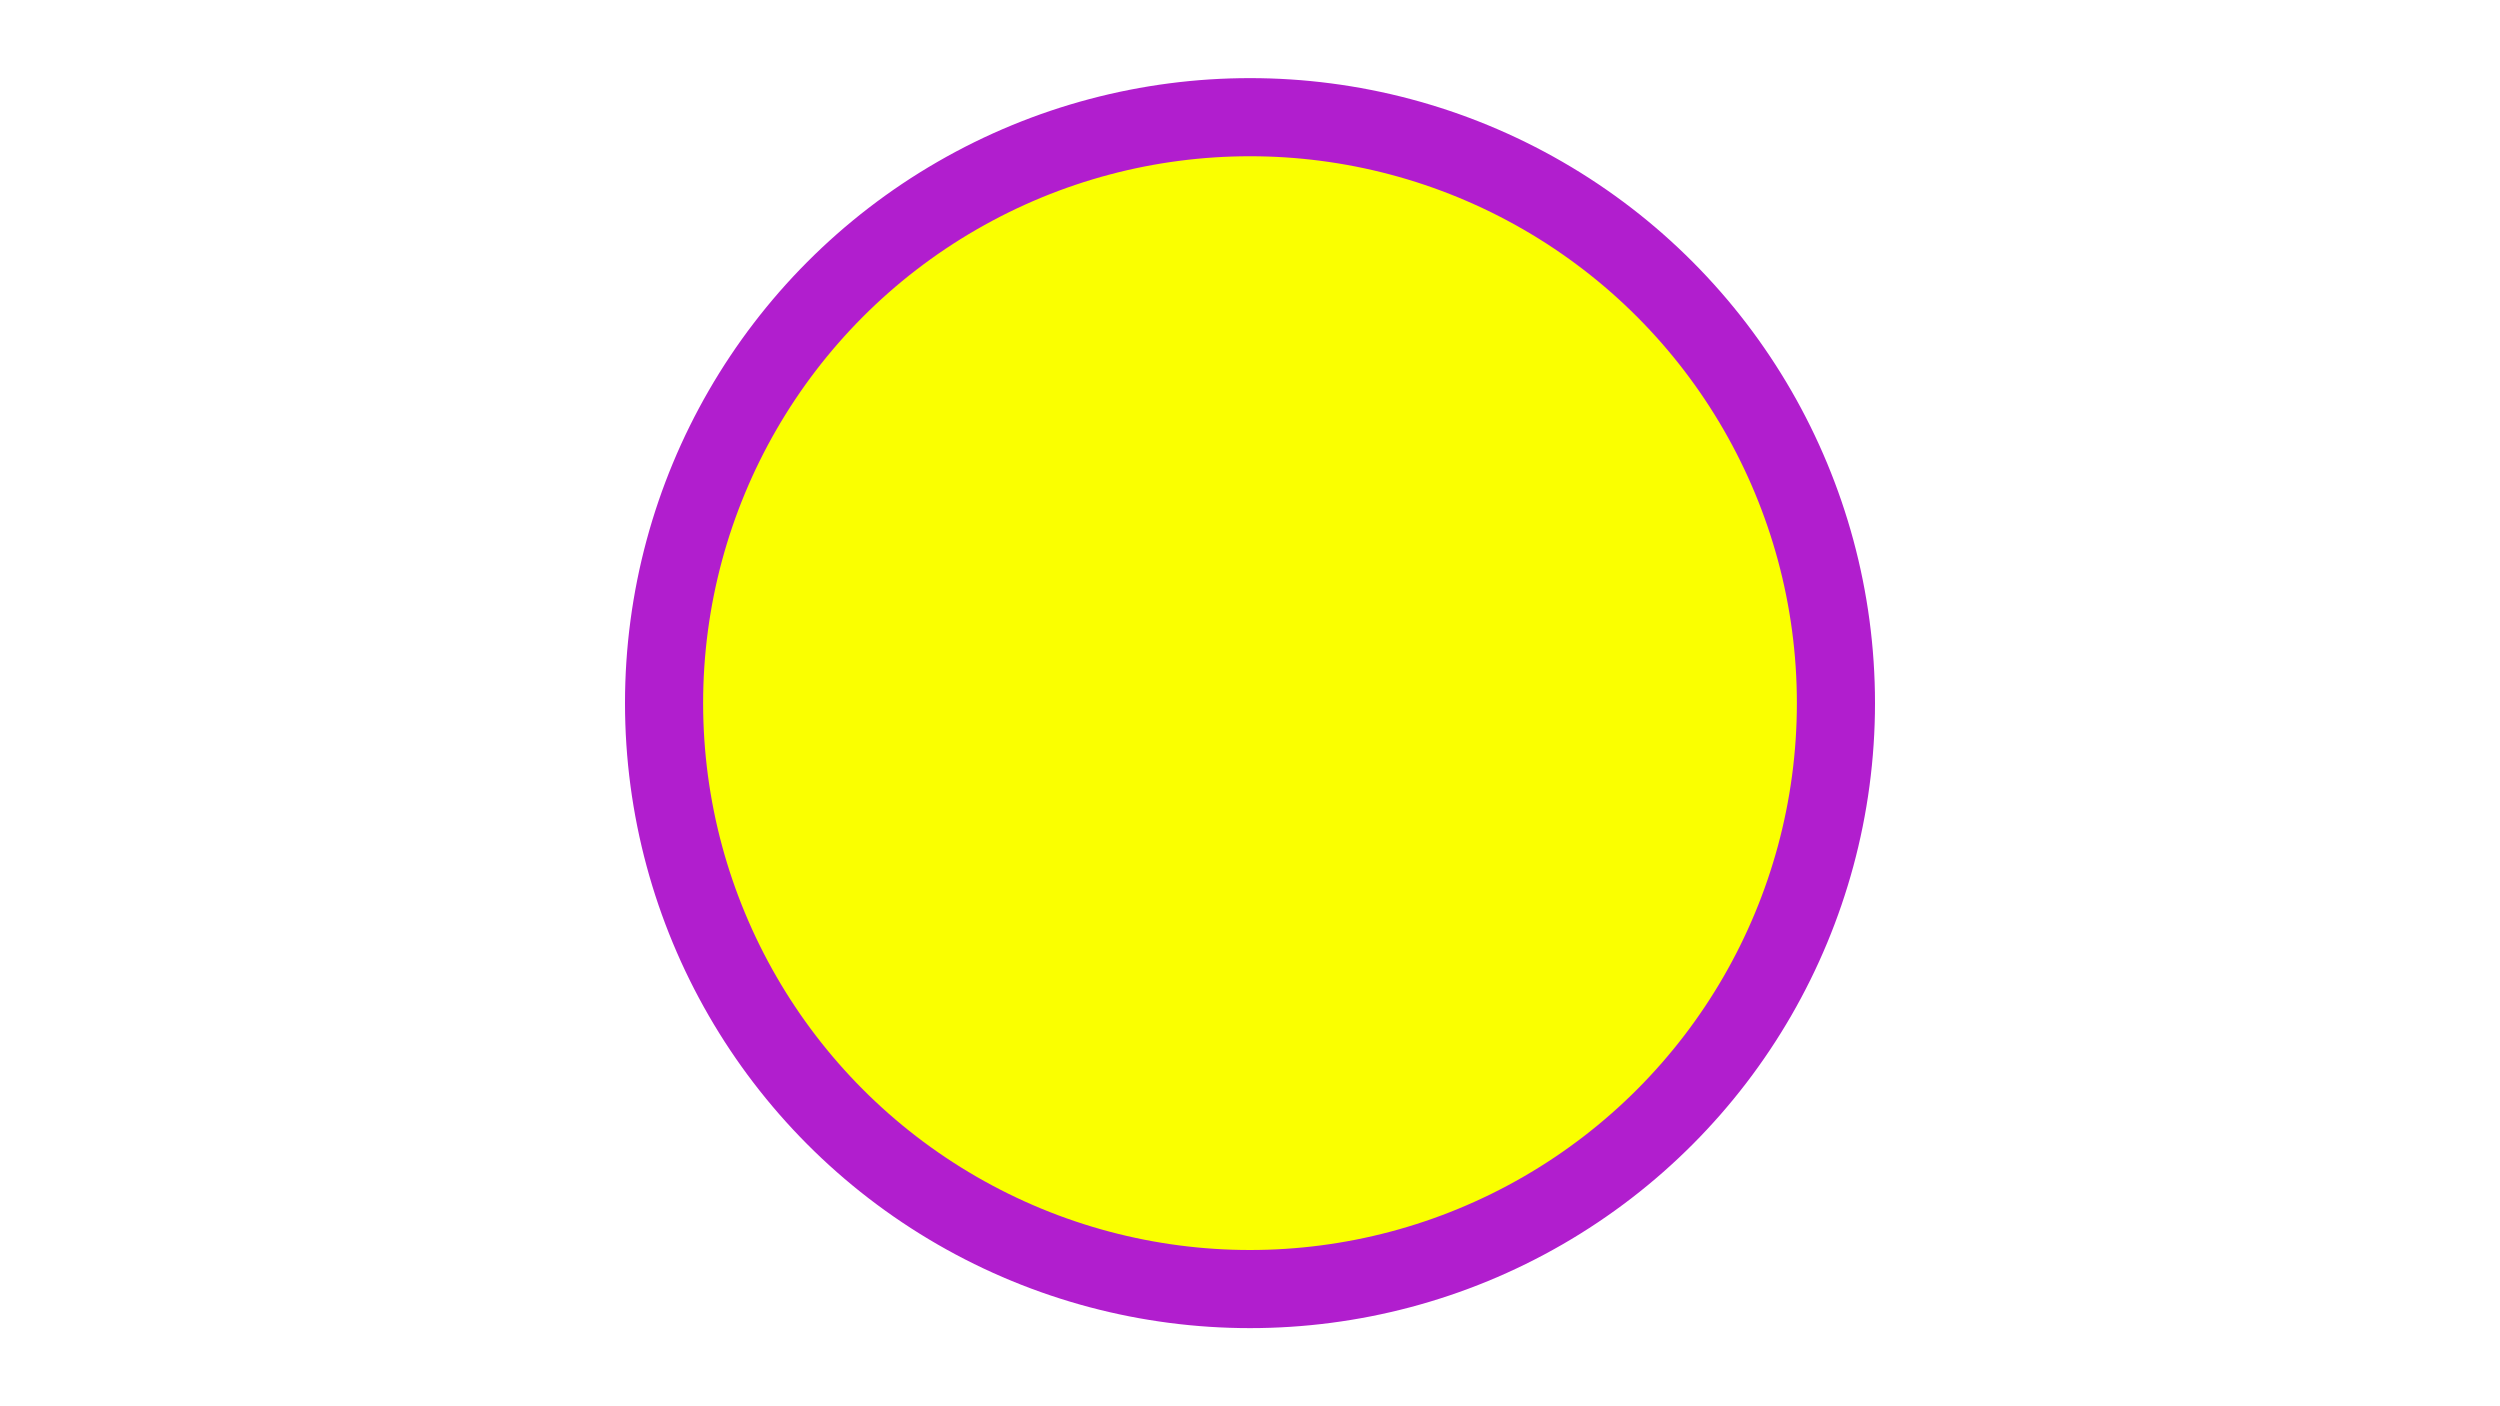<?xml version="1.0" encoding="UTF-8"?>
<svg width="64px" height="36px" viewBox="0 0 64 36" version="1.1" xmlns="http://www.w3.org/2000/svg" xmlns:xlink="http://www.w3.org/1999/xlink">
    <title>编组 17</title>
    <g id="页面-1" stroke="none" stroke-width="1" fill="none" fill-rule="evenodd">
        <g id="符号库颜色" transform="translate(-912, -524)">
            <g id="编组-17" transform="translate(912, 524)">
                <rect id="矩形备份-96" fill="#FFFFFF" x="0" y="0" width="64" height="36"></rect>
                <circle id="椭圆形" stroke="#B11ECE" stroke-width="2" fill="#FAFF00" cx="32" cy="18" r="15"></circle>
            </g>
        </g>
    </g>
</svg>